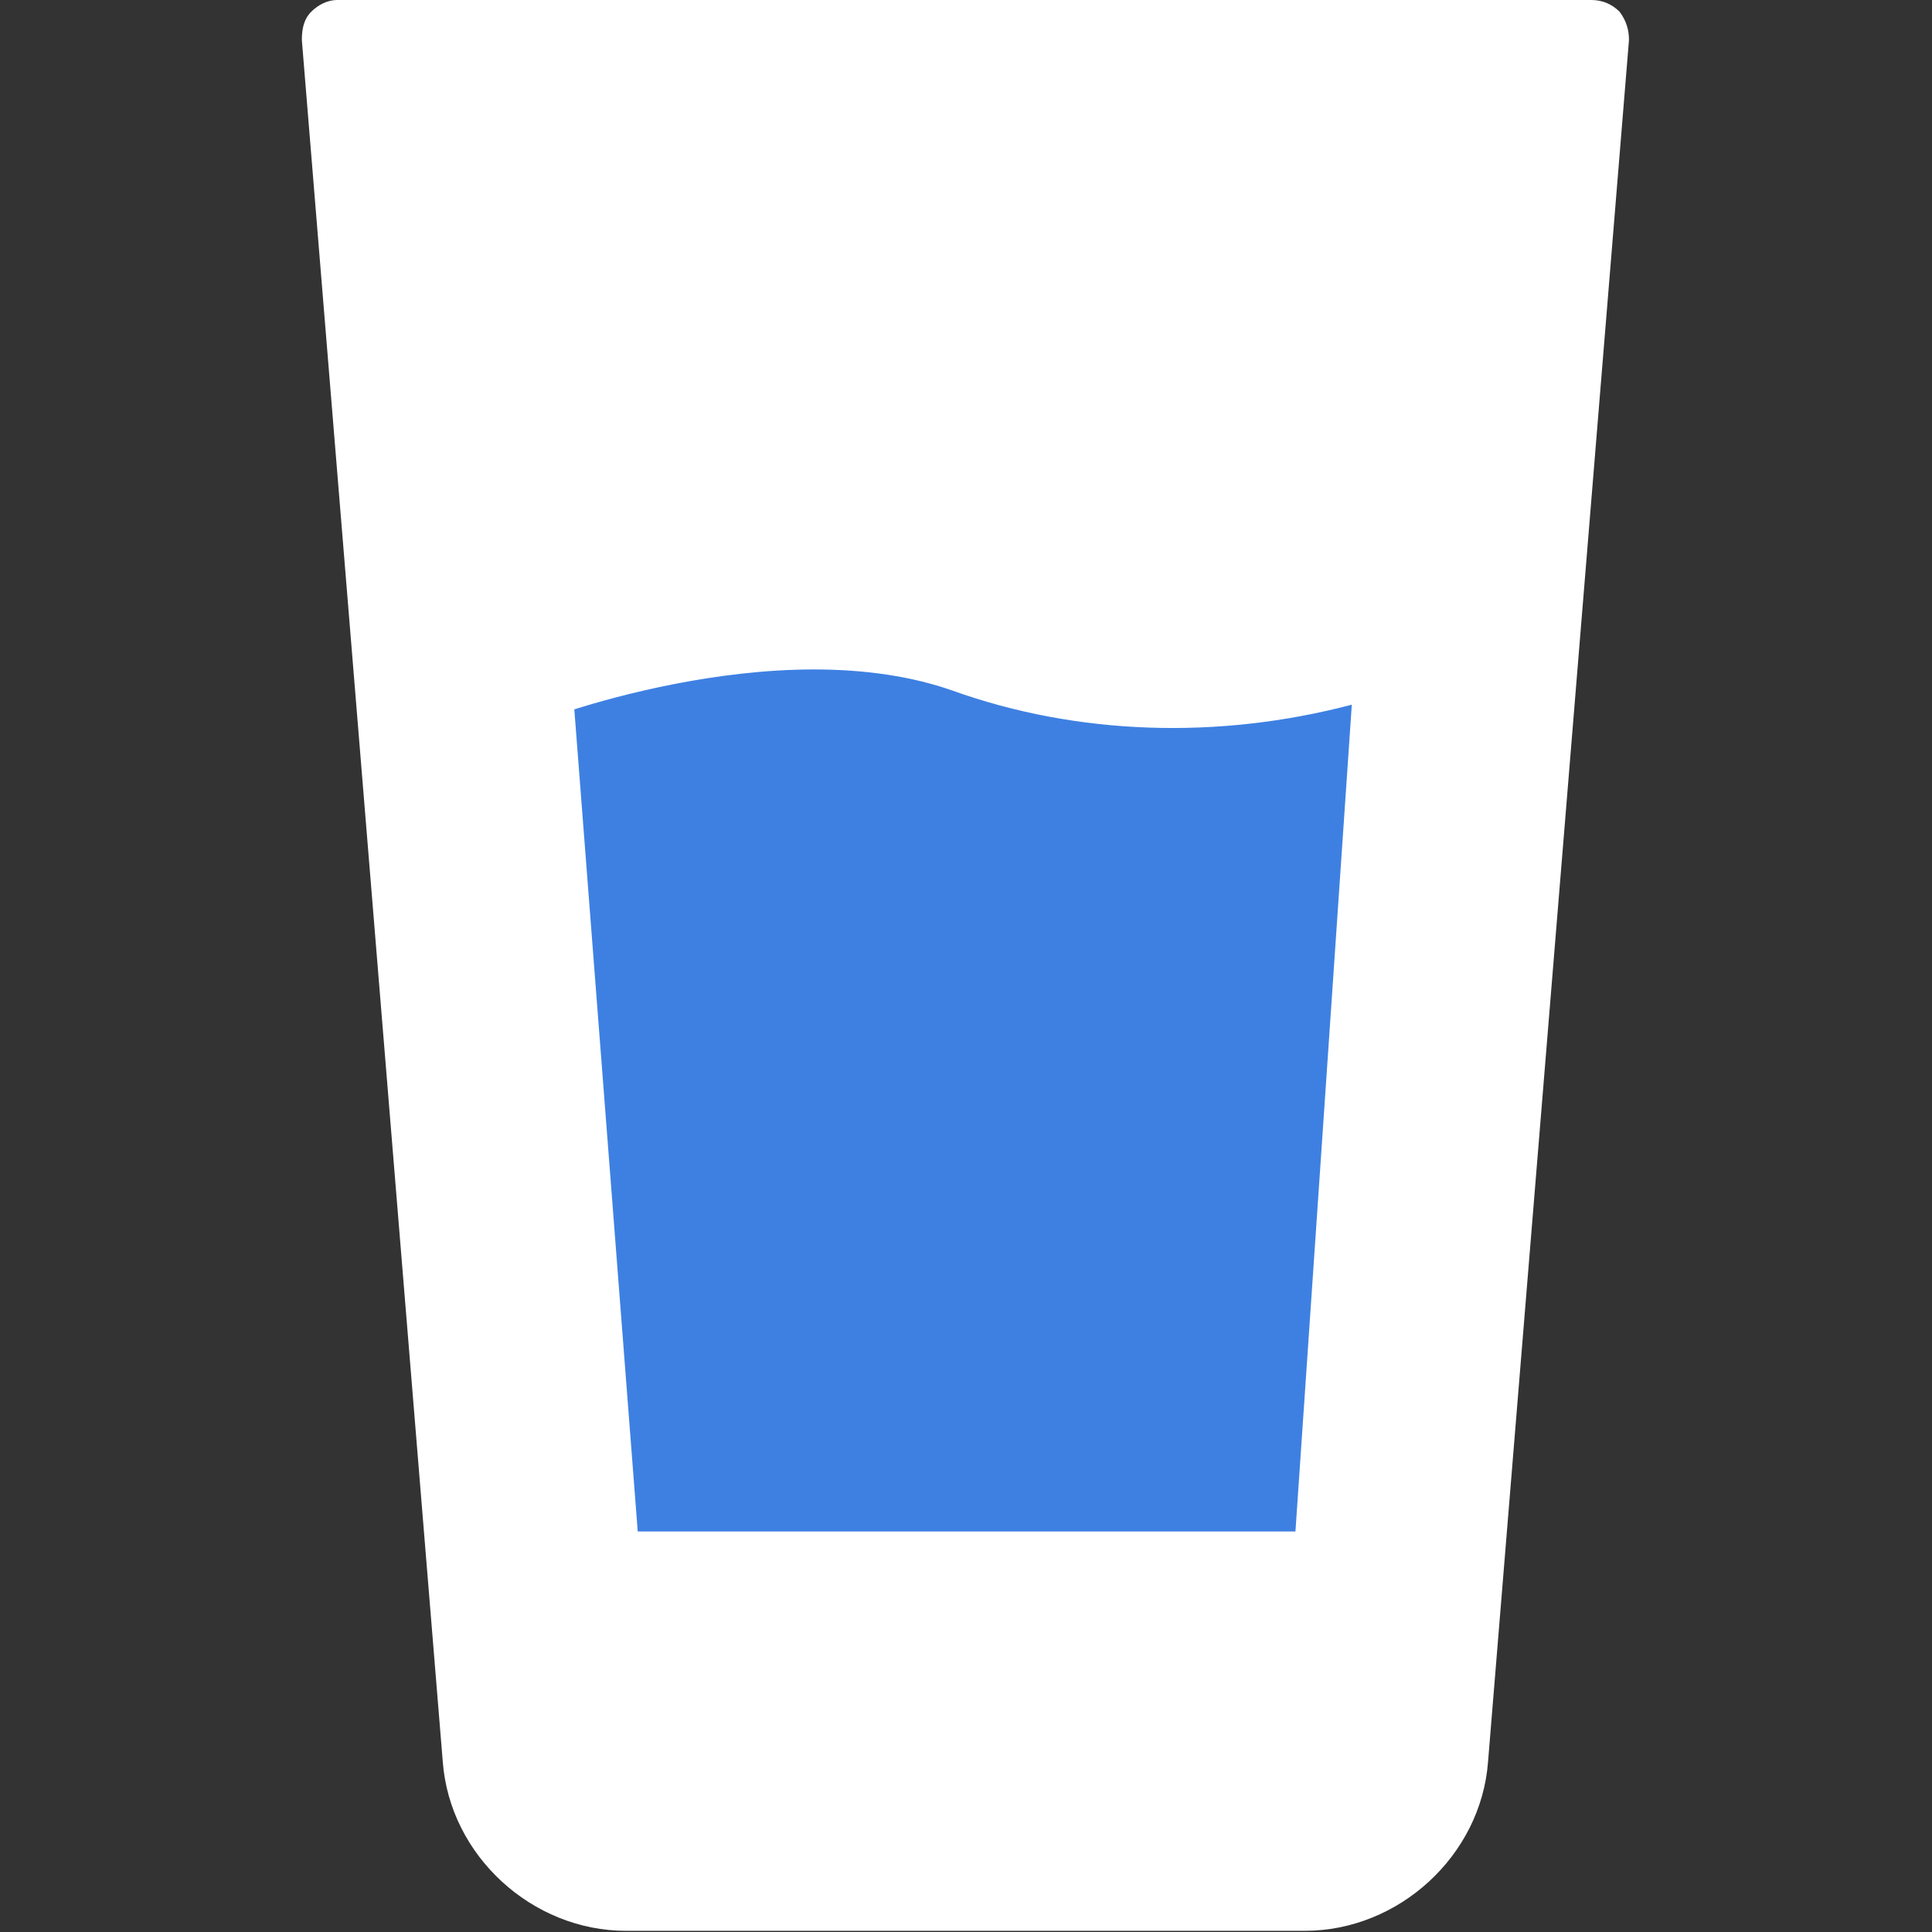 <svg width="329" height="329" viewBox="0 0 329 329" fill="none" xmlns="http://www.w3.org/2000/svg">
<rect x="0" y="0" width="329" height="329" fill="#333333" stroke="none"/>
<g clip-path="url(#clip0)">
<path d="M271 6L247 299.2C245.8 312 234.6 322.4 221.8 322.4H106.2C93.4 322.4 82.2 312 81 299.2L57 6H271Z" fill="white"/>
<path d="M109.8 299.6L85.8 6.4H57.4L81.4 299.6C82.6 312.4 93.8 322.8 106.6 322.8H135C121.8 322.8 110.6 312.4 109.8 299.6Z" fill="white"/>
<path d="M226.2 266.8L236.6 111.6C211.4 120.4 185.8 119.6 163.8 112C133 100.4 91.8 116.4 91.8 116.4L103 266.8H226.2Z" fill="#3E80E2"/>
<path d="M151 108.4C122.6 104.4 91.8 116 91.8 116L103 266.4H129L117.4 116.4C117.4 116.4 132.2 110.8 151 108.4Z" fill="#3E80E2"/>
<path d="M271 0H57.4C55.8 0 54.2 0.8 53 2C51.8 3.2 51.4 4.8 51.4 6.8L75.4 300C76.6 316 90.6 328.8 106.6 328.8H222.2C238.2 328.8 252.2 316 253.4 300L277.4 6.8C277.4 5.2 277 3.6 275.8 2C274.6 0.8 273 0 271 0ZM222.2 316.4H106.2C97 316.4 88.2 308.8 87.4 299.2H241C239.8 308.8 231.4 316.4 222.2 316.4ZM242.2 287.2H86.2L63.8 12.4H264.6L242.2 287.2Z" fill="white"/>
<path d="M97 267.2C97.4 270.4 99.8 272.8 103 272.8H226.2C229.4 272.8 232.2 270.4 232.2 267.2L242.6 112C242.6 110 241.8 108 240.2 106.8C238.6 105.6 236.6 105.2 234.6 106C211.8 114 187.4 114 165.8 106.4C157.8 103.6 148.6 102 138.2 102C113 102 90.2 110.8 89.4 111.2C87 112 85.4 114.8 85.4 117.2L97 267.2ZM138.6 114C147.4 114 155.4 115.2 162.2 117.6C183.4 125.2 207.4 126 230.2 120L220.6 260.8H108.6L97.8 120.8C105.4 118.4 121.8 114 138.6 114Z" fill="white"/>
</g>
<defs>
<clipPath id="clip0">
<rect width="328.8" height="328.8" fill="white"/>
</clipPath>
</defs>
</svg>
